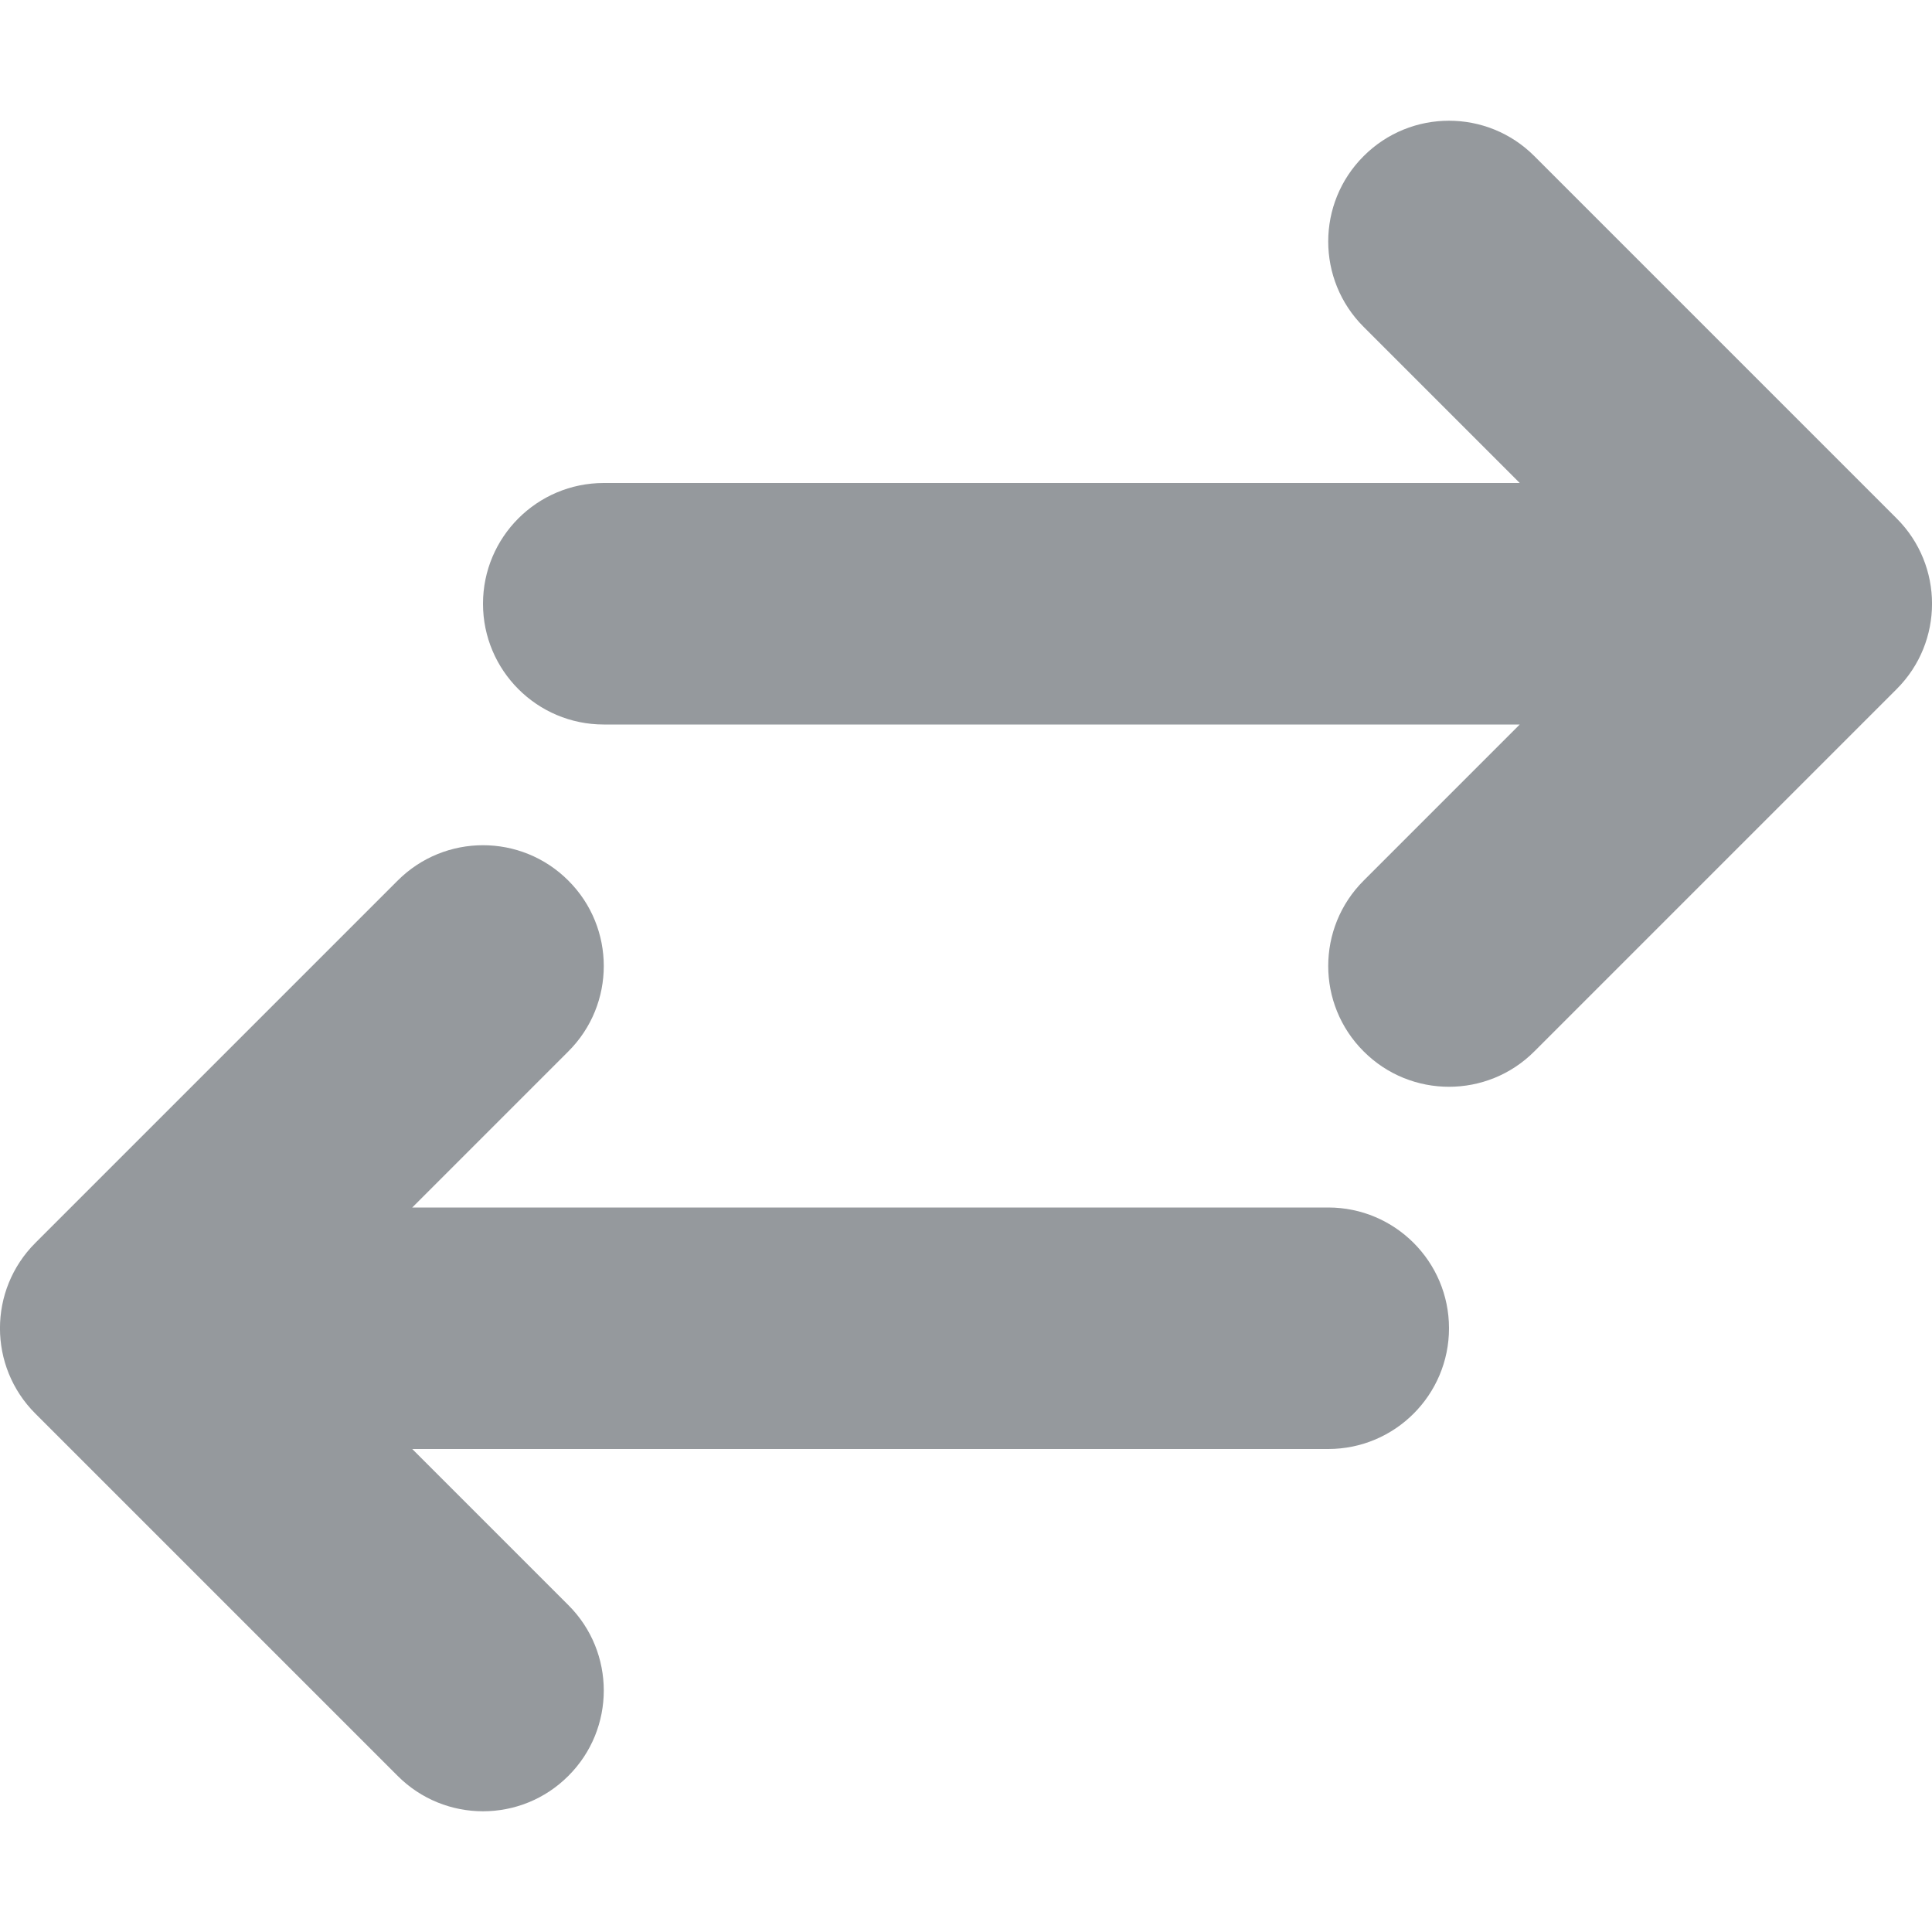 <svg xmlns="http://www.w3.org/2000/svg" width="16" height="16" viewBox="0 0 16 16">
  <g fill="none" fill-rule="evenodd" transform="translate(-192 -192)">
    <path fill="#95999D" fill-rule="nonzero" d="M195.414,202 L203,202 C203.552,202 204,202.448 204,203 C204,203.552 203.552,204 203,204 L195.414,204 L196.707,205.293 C197.098,205.683 197.098,206.317 196.707,206.707 C196.317,207.098 195.683,207.098 195.293,206.707 L192.293,203.707 C191.902,203.317 191.902,202.683 192.293,202.293 L195.293,199.293 C195.683,198.902 196.317,198.902 196.707,199.293 C197.098,199.683 197.098,200.317 196.707,200.707 L195.414,202 Z M204.586,198 L197,198 C196.448,198 196,197.552 196,197 C196,196.448 196.448,196 197,196 L204.586,196 L203.293,194.707 C202.902,194.317 202.902,193.683 203.293,193.293 C203.683,192.902 204.317,192.902 204.707,193.293 L207.707,196.293 C208.098,196.683 208.098,197.317 207.707,197.707 L204.707,200.707 C204.317,201.098 203.683,201.098 203.293,200.707 C202.902,200.317 202.902,199.683 203.293,199.293 L204.586,198 Z"/>
  </g>
</svg>
